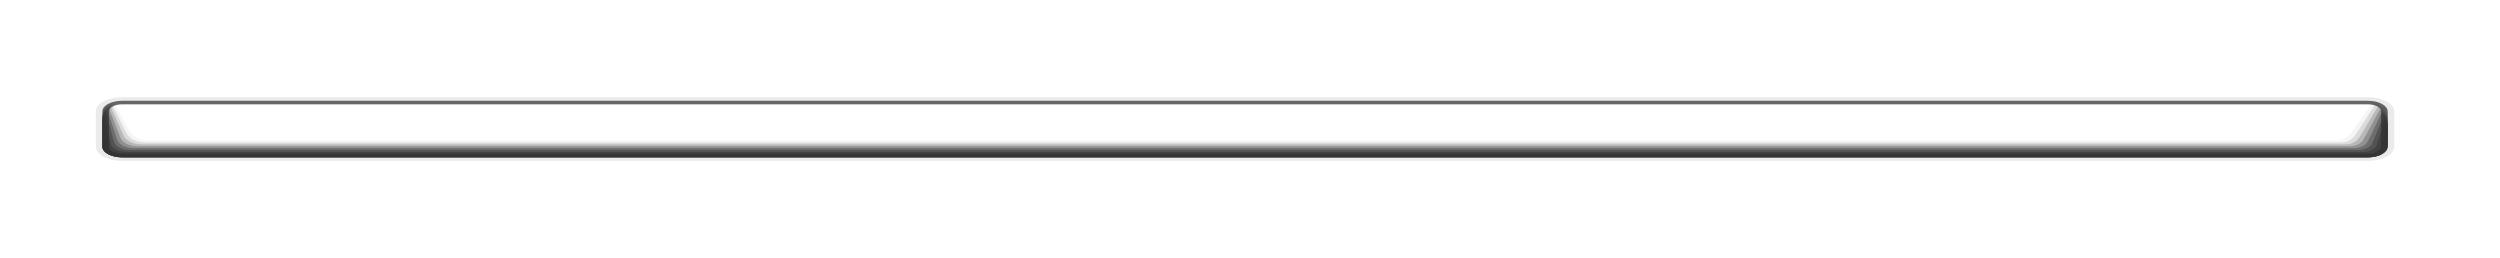 <?xml version="1.0" encoding="UTF-8" standalone="no"?>
<svg id="svg3048" xmlns:rdf="http://www.w3.org/1999/02/22-rdf-syntax-ns#" xmlns="http://www.w3.org/2000/svg" version="1.1" xml:space="preserve" height="57.207px" width="555.1px" enable-background="new 0 0 555.098 57.207" y="0px" x="0px" xmlns:cc="http://creativecommons.org/ns#" xmlns:dc="http://purl.org/dc/elements/1.1/" viewBox="0 0 555.098 57.207">
<g id="g3144" transform="matrix(2.574,0,0,1.392,21.46,21.485)"><g id="g3113" transform="matrix(0,-1,1,0,-0.072,10.229)"><rect id="bgColor00" opacity="0.99" height="195.27" width="6.867" y="1.502" x="2.146" fill="none"/><path id="path3116" fill="#666" d="M7.889,0.566h-5.621c-0.939,0-1.701,0.762-1.701,1.701v193.73c0,0.94,0.762,1.71,1.701,1.71h5.621c0.939,0,1.701-0.77,1.701-1.71v-193.73c0-0.942-0.761-1.704-1.701-1.704zm1.133,195.44c0,0.62-0.508,1.13-1.133,1.13h-5.621c-0.627,0-1.135-0.51-1.135-1.13v-193.74c0-0.627,0.508-1.136,1.135-1.136h5.621c0.625,0,1.133,0.509,1.133,1.134v193.74z"/><g id="g3118" fill="#333">
	<path id="path3120" opacity="0.05" d="M4.292,194.49c-0.686-0.31-1.059-0.66-1.059-1.27v-188.56c0-0.611,0.291-1.365,1.646-1.794l4.523-1.359c-0.281-0.556-0.85-0.94-1.514-0.94h-5.62c-0.939,0-1.701,0.762-1.701,1.701v193.74c0,0.93,0.762,1.7,1.701,1.7h5.621c0.77,0,1.412-0.52,1.621-1.22l-5.218-2z"/>
	<path id="path3122" opacity="0.129" d="m2.268,0.566c-0.939,0-1.701,0.762-1.701,1.701v193.73c0,0.89,0.695,1.62,1.565,1.66,0.039,0.03,1.402,0.05,1.452,0.05h3.883c0.659,0,1.405-0.45,1.584-1.05l-5.049-1.79c-0.646-0.27-1.069-0.64-1.069-1.25v-189.3c0-0.533,0.262-1.152,1.105-1.527,0.139-0.069,0.386-0.141,0.567-0.199l4.503-1.221c-0.241-0.477-0.911-0.806-1.48-0.806h-5.36v-0.001z"/>
	<path id="path3124" opacity="0.207" d="m2.268,0.566c-0.939,0-1.701,0.762-1.701,1.701v193.73c0,0.84,0.629,1.54,1.429,1.62,0.078,0.06,1.268,0.09,1.369,0.09h3.68c0.55,0,1.399-0.37,1.549-0.87l-4.88-1.59c-0.606-0.23-1.081-0.62-1.081-1.23v-190.04c0-0.55,0.317-1.171,1.124-1.484,0.116-0.058,0.423-0.127,0.575-0.175l4.483-1.083c-0.201-0.397-0.974-0.672-1.447-0.672h-5.1z"/>
	<path id="path3126" opacity="0.286" d="m2.268,0.566c-0.939,0-1.701,0.762-1.701,1.701v193.73c0,0.79,0.563,1.45,1.293,1.58,0.116,0.08,1.134,0.13,1.285,0.13h3.477c0.439,0,1.393-0.3,1.512-0.7l-4.71-1.39c-0.567-0.17-1.091-0.59-1.091-1.21v-190.78c0-0.559,0.372-1.18,1.143-1.431,0.093-0.046,0.461-0.112,0.582-0.151l4.463-0.945c-0.161-0.317-1.035-0.537-1.414-0.537h-4.839z"/>
	<path id="path3128" opacity="0.364" d="m2.268,0.566c-0.939,0-1.701,0.762-1.701,1.701v193.73c0,0.74,0.497,1.36,1.158,1.54,0.155,0.1,1,0.17,1.202,0.17h3.274c0.33,0,1.385-0.23,1.475-0.53l-4.54-1.18c-0.527-0.13-1.102-0.57-1.102-1.19v-191.52c0-0.575,0.427-1.198,1.161-1.386,0.07-0.035,0.5-0.099,0.59-0.127l4.442-0.808c-0.121-0.238-1.097-0.403-1.382-0.403h-4.577z"/>
	<path id="path3130" opacity="0.443" d="m2.268,0.566c-0.939,0-1.701,0.762-1.701,1.701v193.73c0,0.69,0.43,1.28,1.022,1.5,0.194,0.13,0.866,0.21,1.118,0.21h3.072c0.22,0,1.378-0.15,1.438-0.35l-4.37-0.98c-0.487-0.09-1.113-0.55-1.113-1.17v-192.26c0-0.593,0.481-1.218,1.179-1.343,0.046-0.023,0.537-0.084,0.597-0.103l4.422-0.669c-0.08-0.159-1.157-0.269-1.348-0.269h-4.316z"/>
	<path id="path3132" opacity="0.521" d="m2.268,0.566c-0.939,0-1.701,0.762-1.701,1.701v193.73c0,0.64,0.364,1.2,0.886,1.46,0.233,0.15,0.732,0.25,1.035,0.25h2.869c0.11,0,1.372-0.08,1.402-0.18l-4.201-0.77c-0.448-0.05-1.124-0.53-1.124-1.15v-193c-0.001-0.613,0.536-1.239,1.197-1.302,0.023-0.012,0.575-0.07,0.605-0.079l4.402-0.531c-0.04-0.079-1.22-0.134-1.314-0.134h-4.056v-0.001z"/>
	<path id="path3134" opacity="0.6" d="m2.268,197.14c-0.408,0-1.135-0.51-1.135-1.13v-193.74c0-0.627,0.592-1.255,1.217-1.255l4.994-0.448h-5.076c-0.939,0-1.701,0.762-1.701,1.701v193.74c0,0.93,0.762,1.7,1.701,1.7h4.031l-4.031-0.57z"/>
</g><path id="path3136" opacity="0.1" fill="#333" d="M7.889,0h-5.621c-1.252,0-2.268,1.018-2.268,2.268v193.74c0,1.25,1.016,2.26,2.268,2.26h5.621c1.25,0,2.268-1.01,2.268-2.26v-193.74c0-1.252-1.018-2.27-2.268-2.27zm1.699,196.01c0,0.93-0.76,1.7-1.699,1.7h-5.621c-0.939,0-1.701-0.77-1.701-1.7v-193.74c0-0.941,0.762-1.703,1.701-1.703h5.621c0.939,0,1.699,0.762,1.699,1.701v193.74z"/></g></g></svg>
